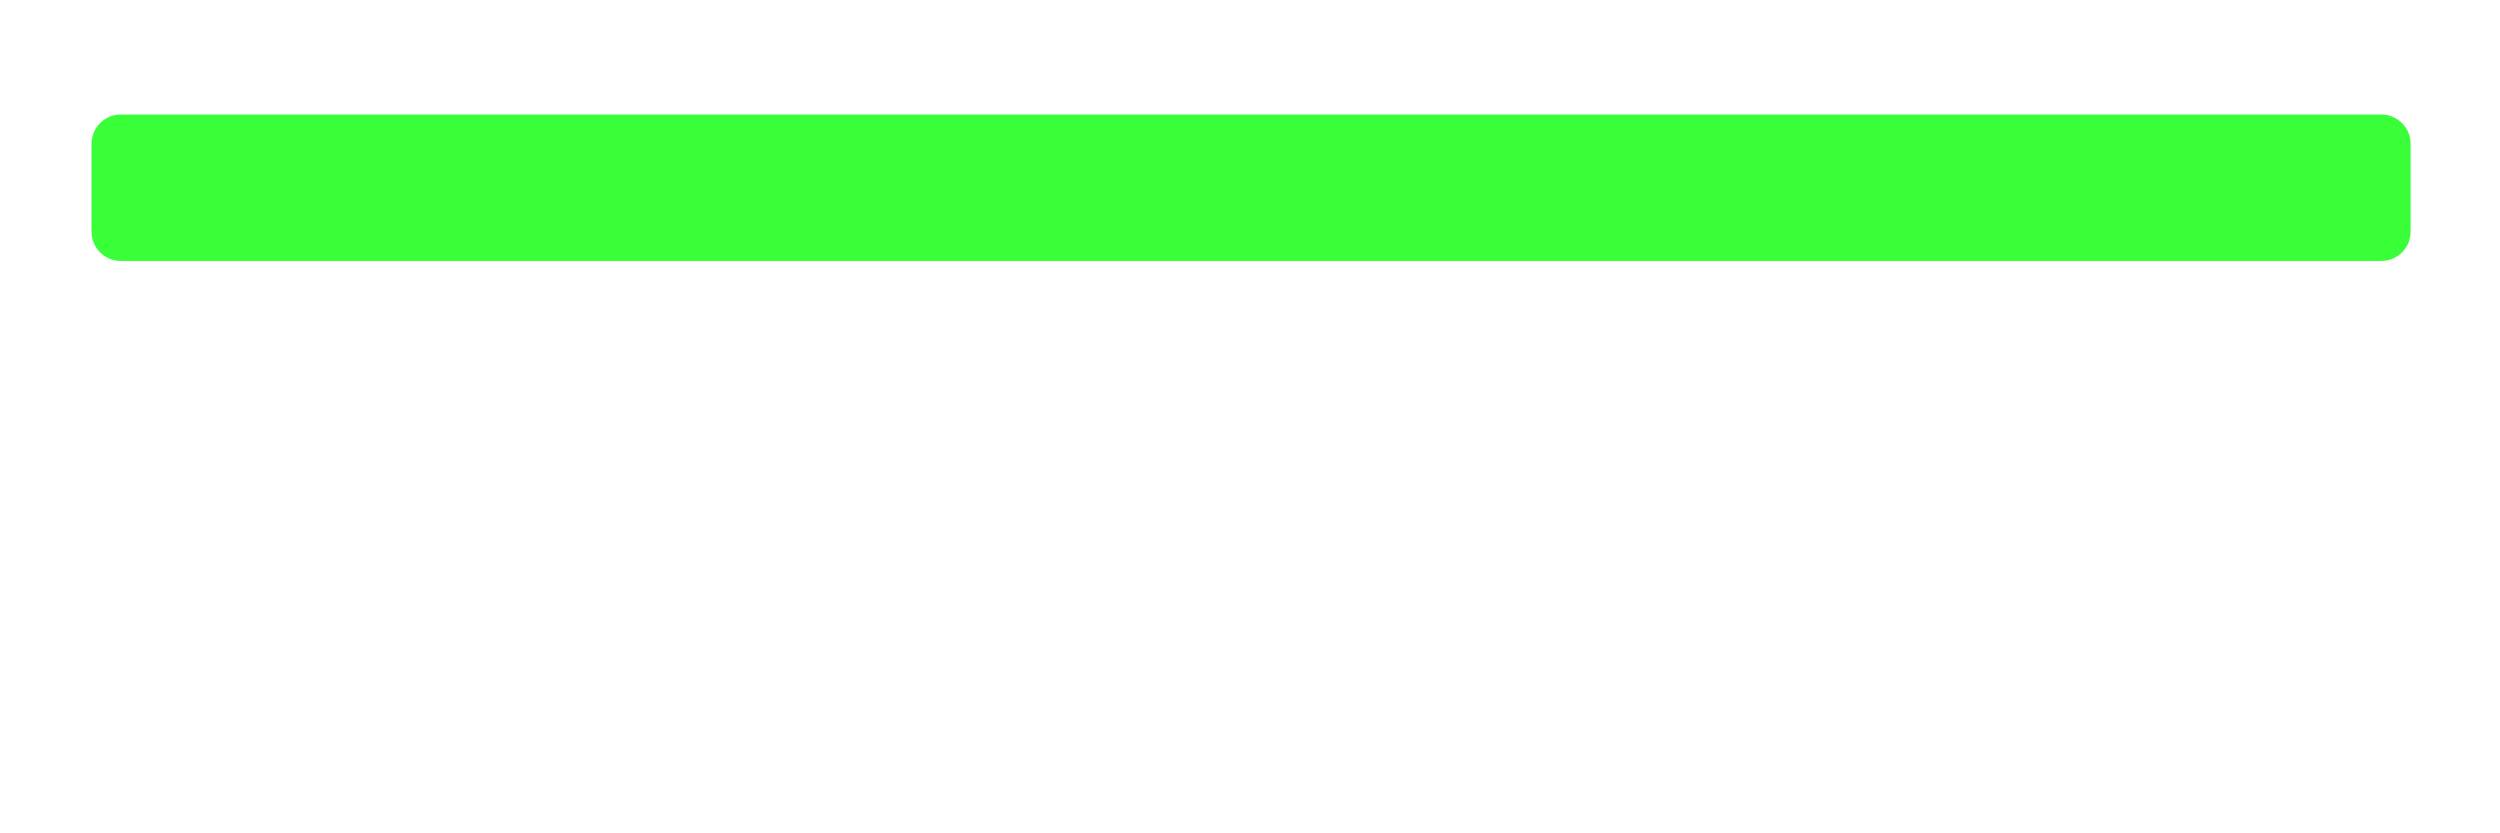 <svg
    xmlns="http://www.w3.org/2000/svg"
    viewBox="0 0 294 98"
    id="vector"
    width="294px"
    height="98px">
    <path
        id="top"
        d="M 14.212 13.466 L 280.038 13.466 C 280.953 13.466 281.831 13.83 282.477 14.477 C 283.124 15.123 283.487 16.001 283.487 16.915 L 283.487 27.241 C 283.487 28.156 283.124 29.033 282.477 29.681 C 281.831 30.327 280.953 30.69 280.038 30.69 L 14.212 30.69 C 13.298 30.69 12.42 30.327 11.773 29.681 C 11.127 29.033 10.763 28.156 10.763 27.241 L 10.763 16.915 C 10.763 16.001 11.127 15.123 11.773 14.477 C 12.42 13.83 13.298 13.466 14.212 13.466 Z"
        fill="#00ff00"
        fill-opacity="0.776"
        stroke-width="1"/>
    <path
        id="bottom"
        d="M 52.956 60 L 241.296 60 C 242.622 60 243.894 60.527 244.832 61.464 C 245.769 62.402 246.296 63.674 246.296 65 L 246.296 93.143 C 246.296 94.469 245.769 95.741 244.832 96.679 C 243.894 97.616 242.622 98.143 241.296 98.143 L 52.956 98.143 C 51.63 98.143 50.358 97.616 49.42 96.679 C 48.483 95.741 47.956 94.469 47.956 93.143 L 47.956 65 C 47.956 63.674 48.483 62.402 49.42 61.464 C 50.358 60.527 51.63 60 52.956 60 Z"
        fill="#00ff00"
        fill-opacity="0"
        stroke-width="1"/>
    <path
        id="bottom_res"
        d="M 47.956 85.3 L 47.956 91.562 C 47.956 94.323 50.195 96.562 52.956 96.562 L 241.296 96.562 C 244.057 96.562 246.296 94.323 246.296 91.562 L 246.296 85.3"
        fill="#ffffff"
        fill-opacity="0"
        stroke="#00ff00"
        stroke-opacity="0"
        stroke-width="3.058"
        stroke-linecap="round"
        stroke-linejoin="round"
        stroke-miterlimit="3.8"/>
</svg>
